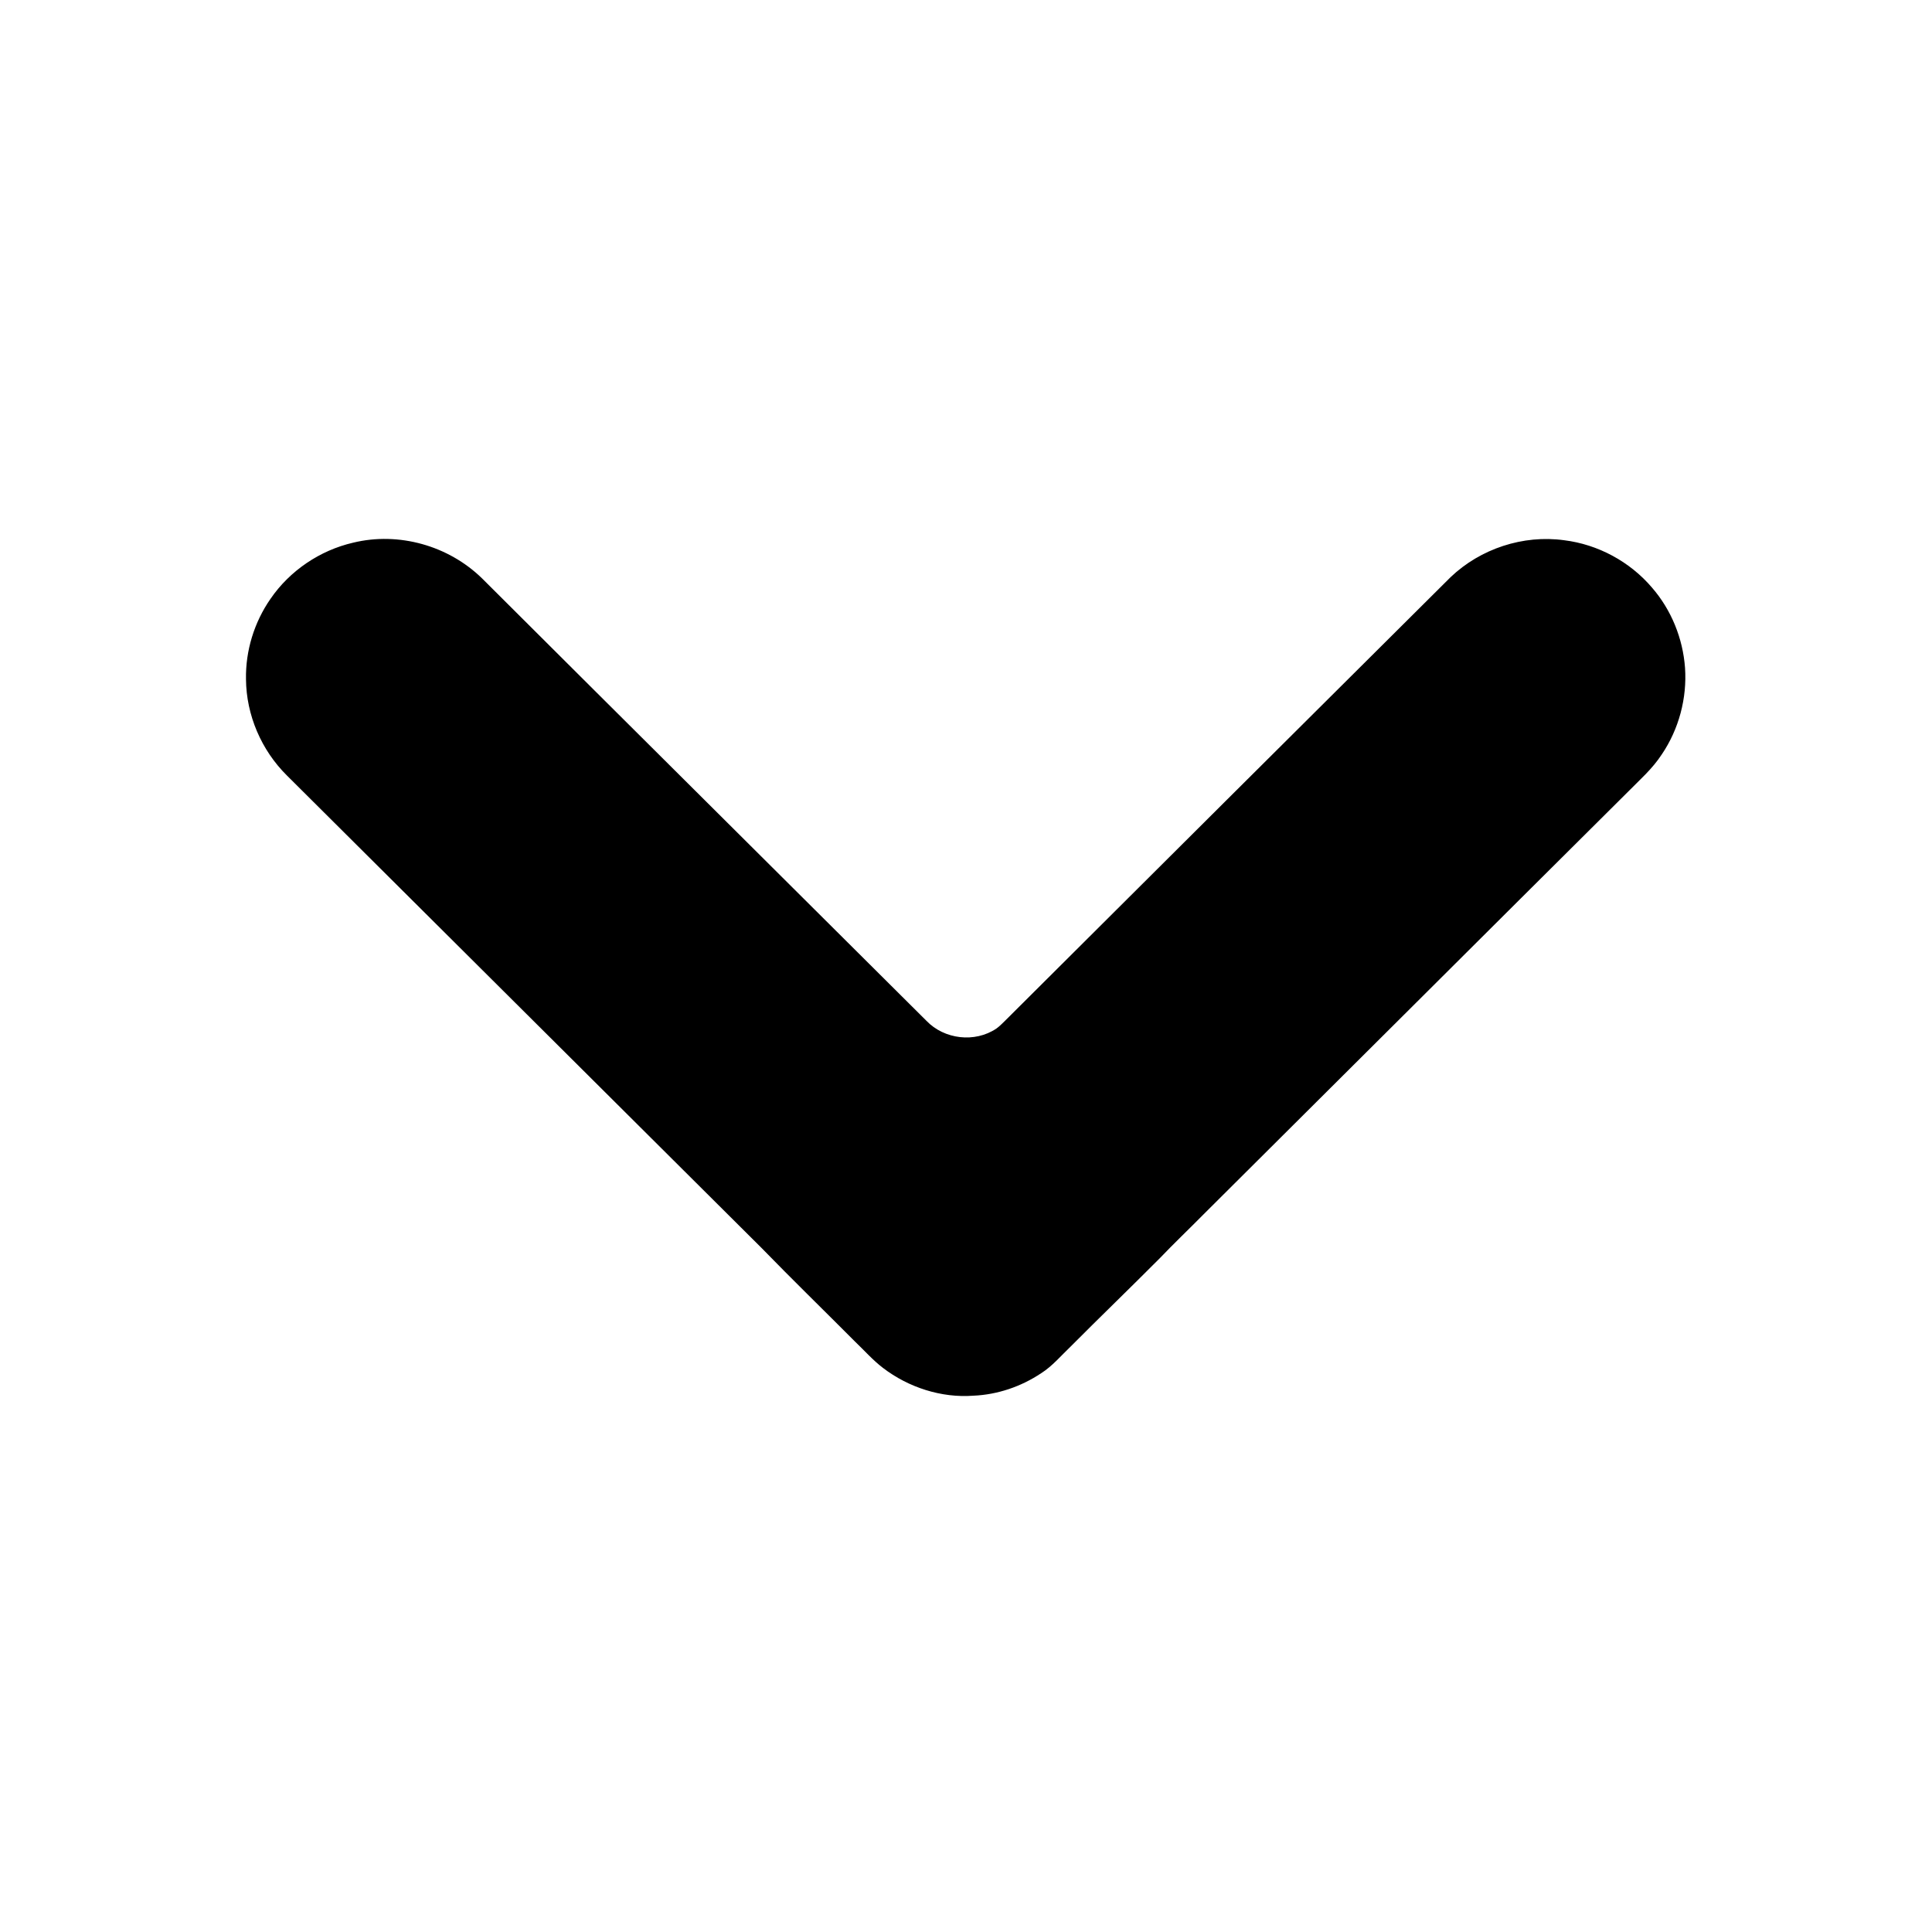 <?xml version="1.0" encoding="UTF-8" standalone="no"?>
<svg
   xmlns:dc="http://purl.org/dc/elements/1.1/"
   xmlns:cc="http://creativecommons.org/ns#"
   xmlns:rdf="http://www.w3.org/1999/02/22-rdf-syntax-ns#"
   xmlns:svg="http://www.w3.org/2000/svg"
   xmlns="http://www.w3.org/2000/svg"
   xmlns:sodipodi="http://sodipodi.sourceforge.net/DTD/sodipodi-0.dtd"
   xmlns:inkscape="http://www.inkscape.org/namespaces/inkscape"
   viewBox="0 0 1024 1024"
   height="1024.0pt"
   width="1024.0pt"
   version="1.1"
   id="svg11725"
   sodipodi:docname="Drop Down.svg"
   inkscape:version="0.92.2 (5c3e80d, 2017-08-06)">
  <defs
     id="defs11729" />
  <sodipodi:namedview
     pagecolor="#ffffff"
     bordercolor="#666666"
     borderopacity="1"
     objecttolerance="10"
     gridtolerance="10"
     guidetolerance="10"
     inkscape:pageopacity="0"
     inkscape:pageshadow="2"
     inkscape:window-width="716"
     inkscape:window-height="480"
     id="namedview11727"
     showgrid="false"
     inkscape:pagecheckerboard="true"
     inkscape:zoom="0.17285156"
     inkscape:cx="682.66667"
     inkscape:cy="682.66667"
     inkscape:window-x="0"
     inkscape:window-y="0"
     inkscape:window-maximized="0"
     inkscape:current-layer="svg11725" />
  <path
     d="M 0.00 0.00 L 1024.00 0.00 L 1024.00 1024.00 L 0.00 1024.00 L 0.00 0.00 Z"
     fill="#ffffff"
     id="path11721"
     style="opacity:0" />
  <path
     d="M 255.47 306.53 C 333.91 384.77 412.50 462.83 490.99 541.01 C 500.47 550.93 516.70 552.84 528.11 545.15 C 529.66 544.03 530.98 542.73 532.33 541.39 C 611.16 462.87 689.90 384.36 768.83 305.92 C 784.66 290.82 807.30 283.35 829.00 286.33 C 846.94 288.54 863.86 297.66 875.58 311.43 C 885.84 323.24 891.96 338.36 893.10 353.95 C 894.21 370.02 889.86 386.43 880.82 399.79 C 875.73 407.60 869.22 413.19 862.77 419.76 C 787.70 494.37 712.83 569.14 637.77 643.77 C 630.16 651.48 622.29 658.95 614.81 666.79 C 599.17 682.51 583.20 697.88 567.56 713.60 C 562.48 718.43 557.68 724.17 551.81 727.85 C 541.22 734.93 528.74 739.18 516.00 739.74 C 498.96 741.04 481.49 735.36 467.98 725.01 C 462.56 720.86 458.12 715.78 453.05 710.94 C 436.59 694.41 419.85 678.12 403.60 661.41 C 319.75 577.92 235.87 494.47 152.02 410.98 C 138.53 397.61 130.53 379.02 130.38 360.00 C 130.10 344.89 134.75 329.80 143.37 317.40 C 153.60 302.47 169.55 291.70 187.17 287.63 C 211.33 281.73 237.72 289.20 255.47 306.53 Z"
     fill="#000000"
     id="path11723" />
</svg>

